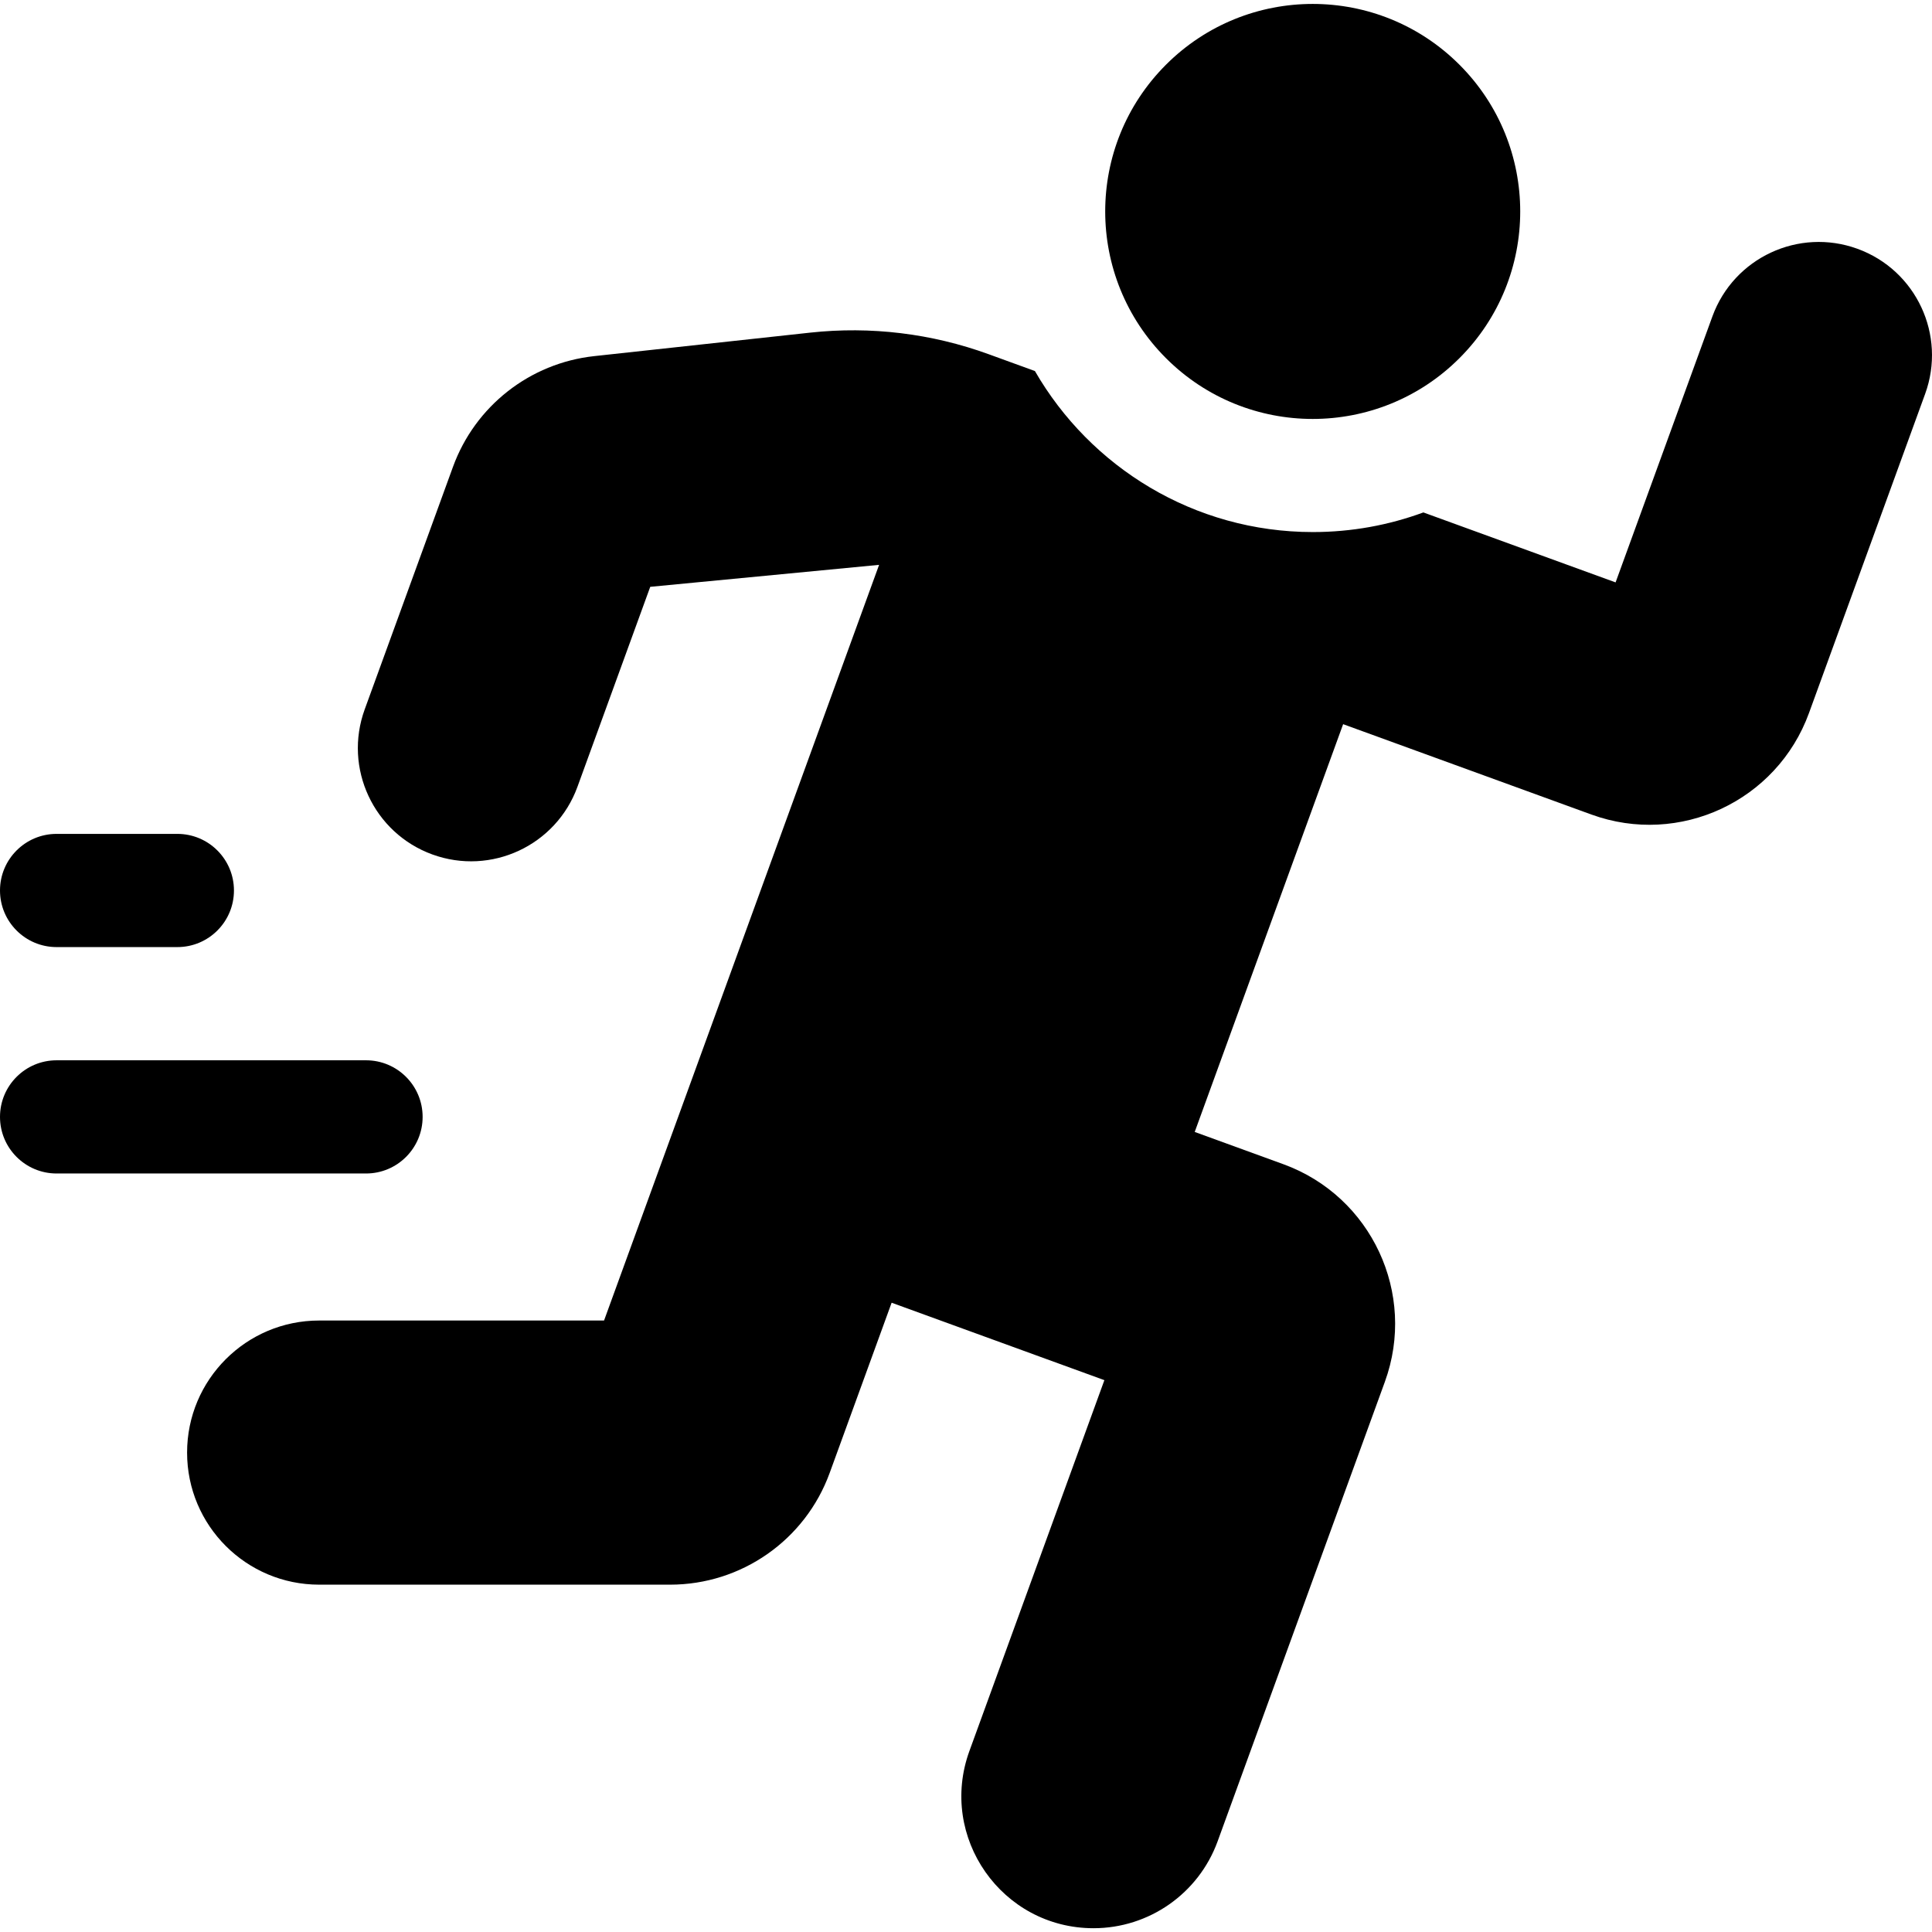 <svg id="Capa_1" enable-background="new 0 0 512 512" height="512" viewBox="0 0 512 512" width="512" xmlns="http://www.w3.org/2000/svg"><g><path d="m112 295.988c0-8.284-6.716-15-15-15h-82c-8.284 0-15 6.716-15 15s6.716 15 15 15h82c8.284 0 15-6.716 15-15z"/><path d="m15 250.988h32c8.284 0 15-6.716 15-15s-6.716-15-15-15h-32c-8.284 0-15 6.716-15 15s6.716 15 15 15z"/><ellipse cx="347.925" cy="56.002" rx="55" ry="55" transform="matrix(.707 -.707 .707 .707 62.306 262.423)"/><path d="m492.252 65.934c-15.569-5.667-32.784 2.361-38.451 17.93l-25.652 70.477-50.94-18.541c-9.134 3.362-18.998 5.201-29.284 5.201-31.463 0-58.967-17.196-73.663-42.671l-12.266-4.464c-15.11-5.499-31.28-7.455-47.265-5.717l-57.268 6.229c-17.045 1.854-31.556 13.233-37.421 29.345l-23.392 64.268c-5.667 15.569 2.361 32.785 17.93 38.451 15.569 5.667 32.785-2.361 38.451-17.93l19.289-52.997 60.65-5.826-72.89 200.262h-75.5c-19.33 0-34.999 15.67-35 34.999v.001c0 19.33 15.67 35 35 35h93.006c18.918 0 35.816-11.832 42.286-29.609l16.418-45.109 56.382 20.522-35.768 98.272c-8.309 22.828 8.596 46.97 32.889 46.97 14.714 0 27.857-9.203 32.889-23.029l44.318-121.764c8.5-23.354-3.542-49.177-26.896-57.677l-23.492-8.55 39.332-108.065 65.779 23.942c23.354 8.5 49.177-3.541 57.677-26.896l30.781-84.572c5.668-15.57-2.359-32.785-17.929-38.452z"/></g></svg>